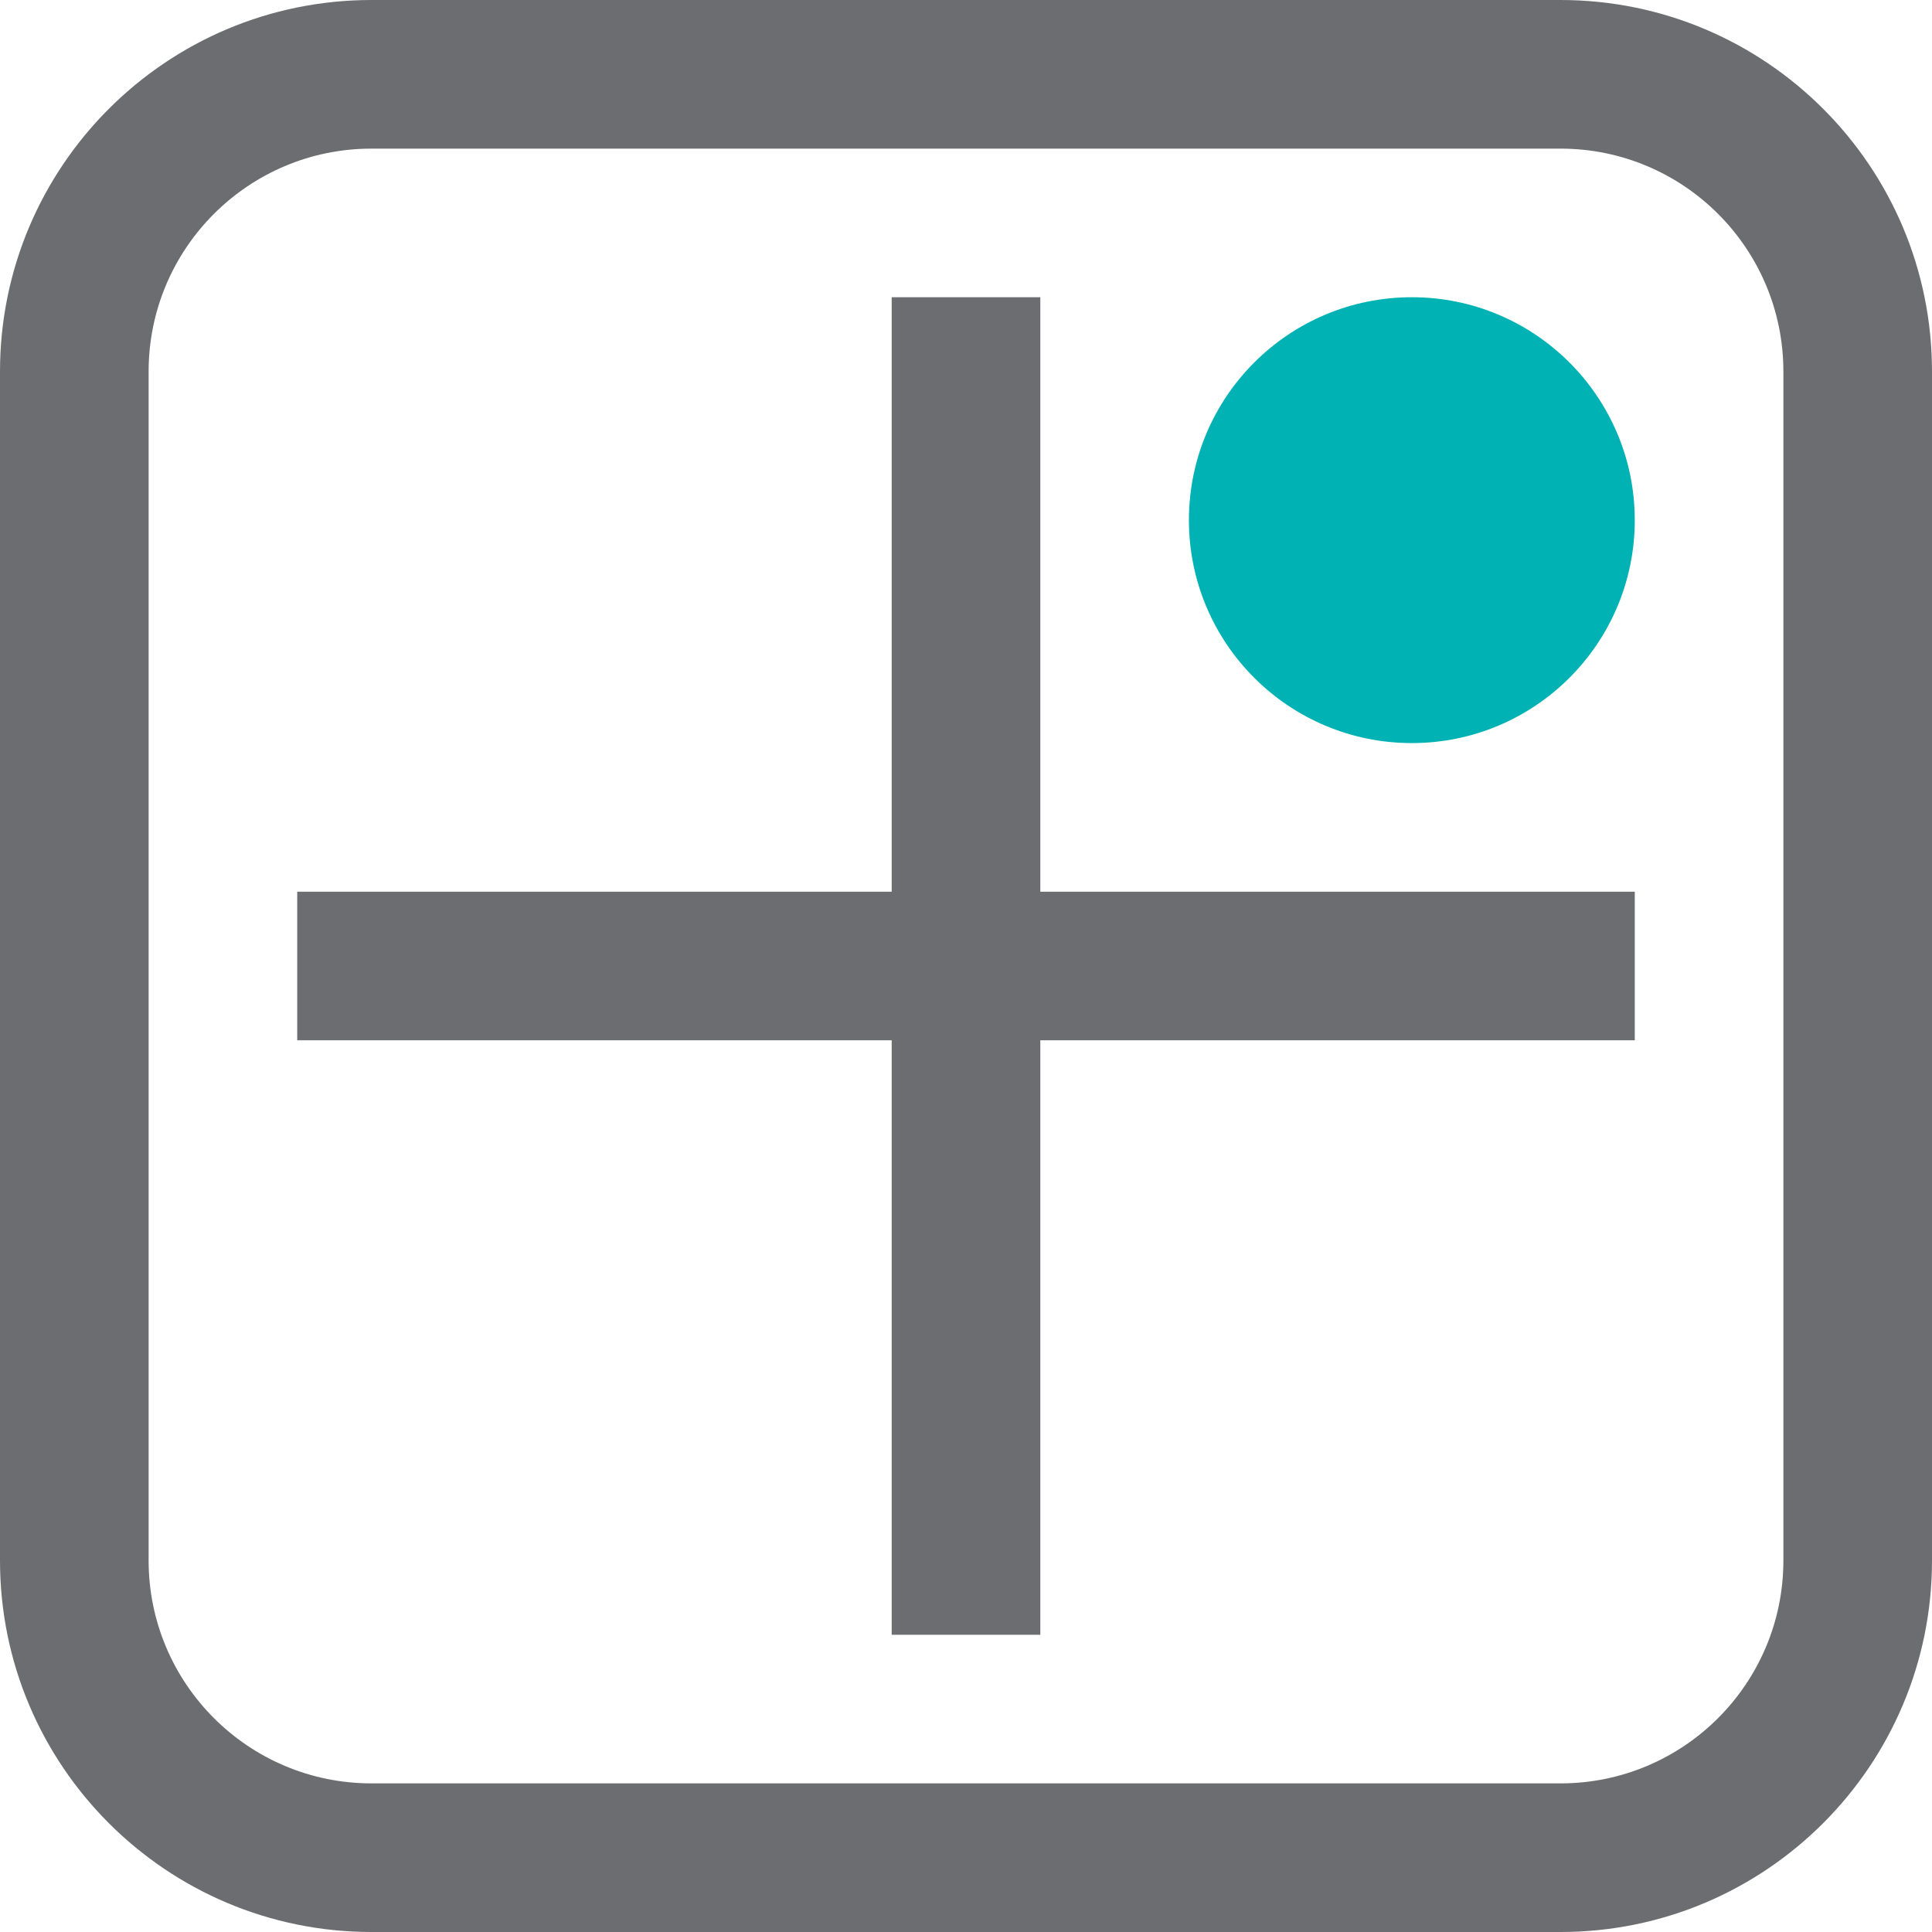 <?xml version="1.0" encoding="UTF-8"?>
<svg width="26px" height="26px" viewBox="0 0 26 26" version="1.1" xmlns="http://www.w3.org/2000/svg" xmlns:xlink="http://www.w3.org/1999/xlink">
    <!-- Generator: Sketch 53 (72520) - https://sketchapp.com -->
    <title>icon_q_tr</title>
    <desc>Created with Sketch.</desc>
    <g id="icon_q_tr" stroke="none" stroke-width="1" fill="none" fill-rule="evenodd">
        <g id="Group-Copy" transform="translate(13, 13) rotate(-270) translate(-13, -13) " fill-rule="nonzero">
            <g id="Group-5">
                <path d="M5,2 C3.343,2 2,3.343 2,5 L2,21 C2,22.657 3.343,24 5,24 L21,24 C22.657,24 24,22.657 24,21 L24,5 C24,3.343 22.657,2 21,2 L5,2 Z M5,0 L21,0 C23.761,-5.07265313e-16 26,2.239 26,5 L26,21 C26,23.761 23.761,26 21,26 L5,26 C2.239,26 3.38176876e-16,23.761 0,21 L0,5 C-3.38176876e-16,2.239 2.239,5.07265313e-16 5,0 Z" id="Rectangle-Copy-17" fill="#6C6D70"></path>
                <circle id="Oval" fill="#00B2B3" cx="7" cy="7" r="3"></circle>
            </g>
            <path d="M13.5,4.5 L12.5,4.5 L12.5,12.5 L4.5,12.5 L4.5,13.5 L12.5,13.5 L12.5,21.5 L13.5,21.5 L13.5,13.5 L21.5,13.5 L21.5,12.5 L13.5,12.5 L13.5,4.5 Z" id="Combined-Shape" stroke="#6C6D70" fill="#D8D8D8"></path>
        </g>
    </g>
</svg>